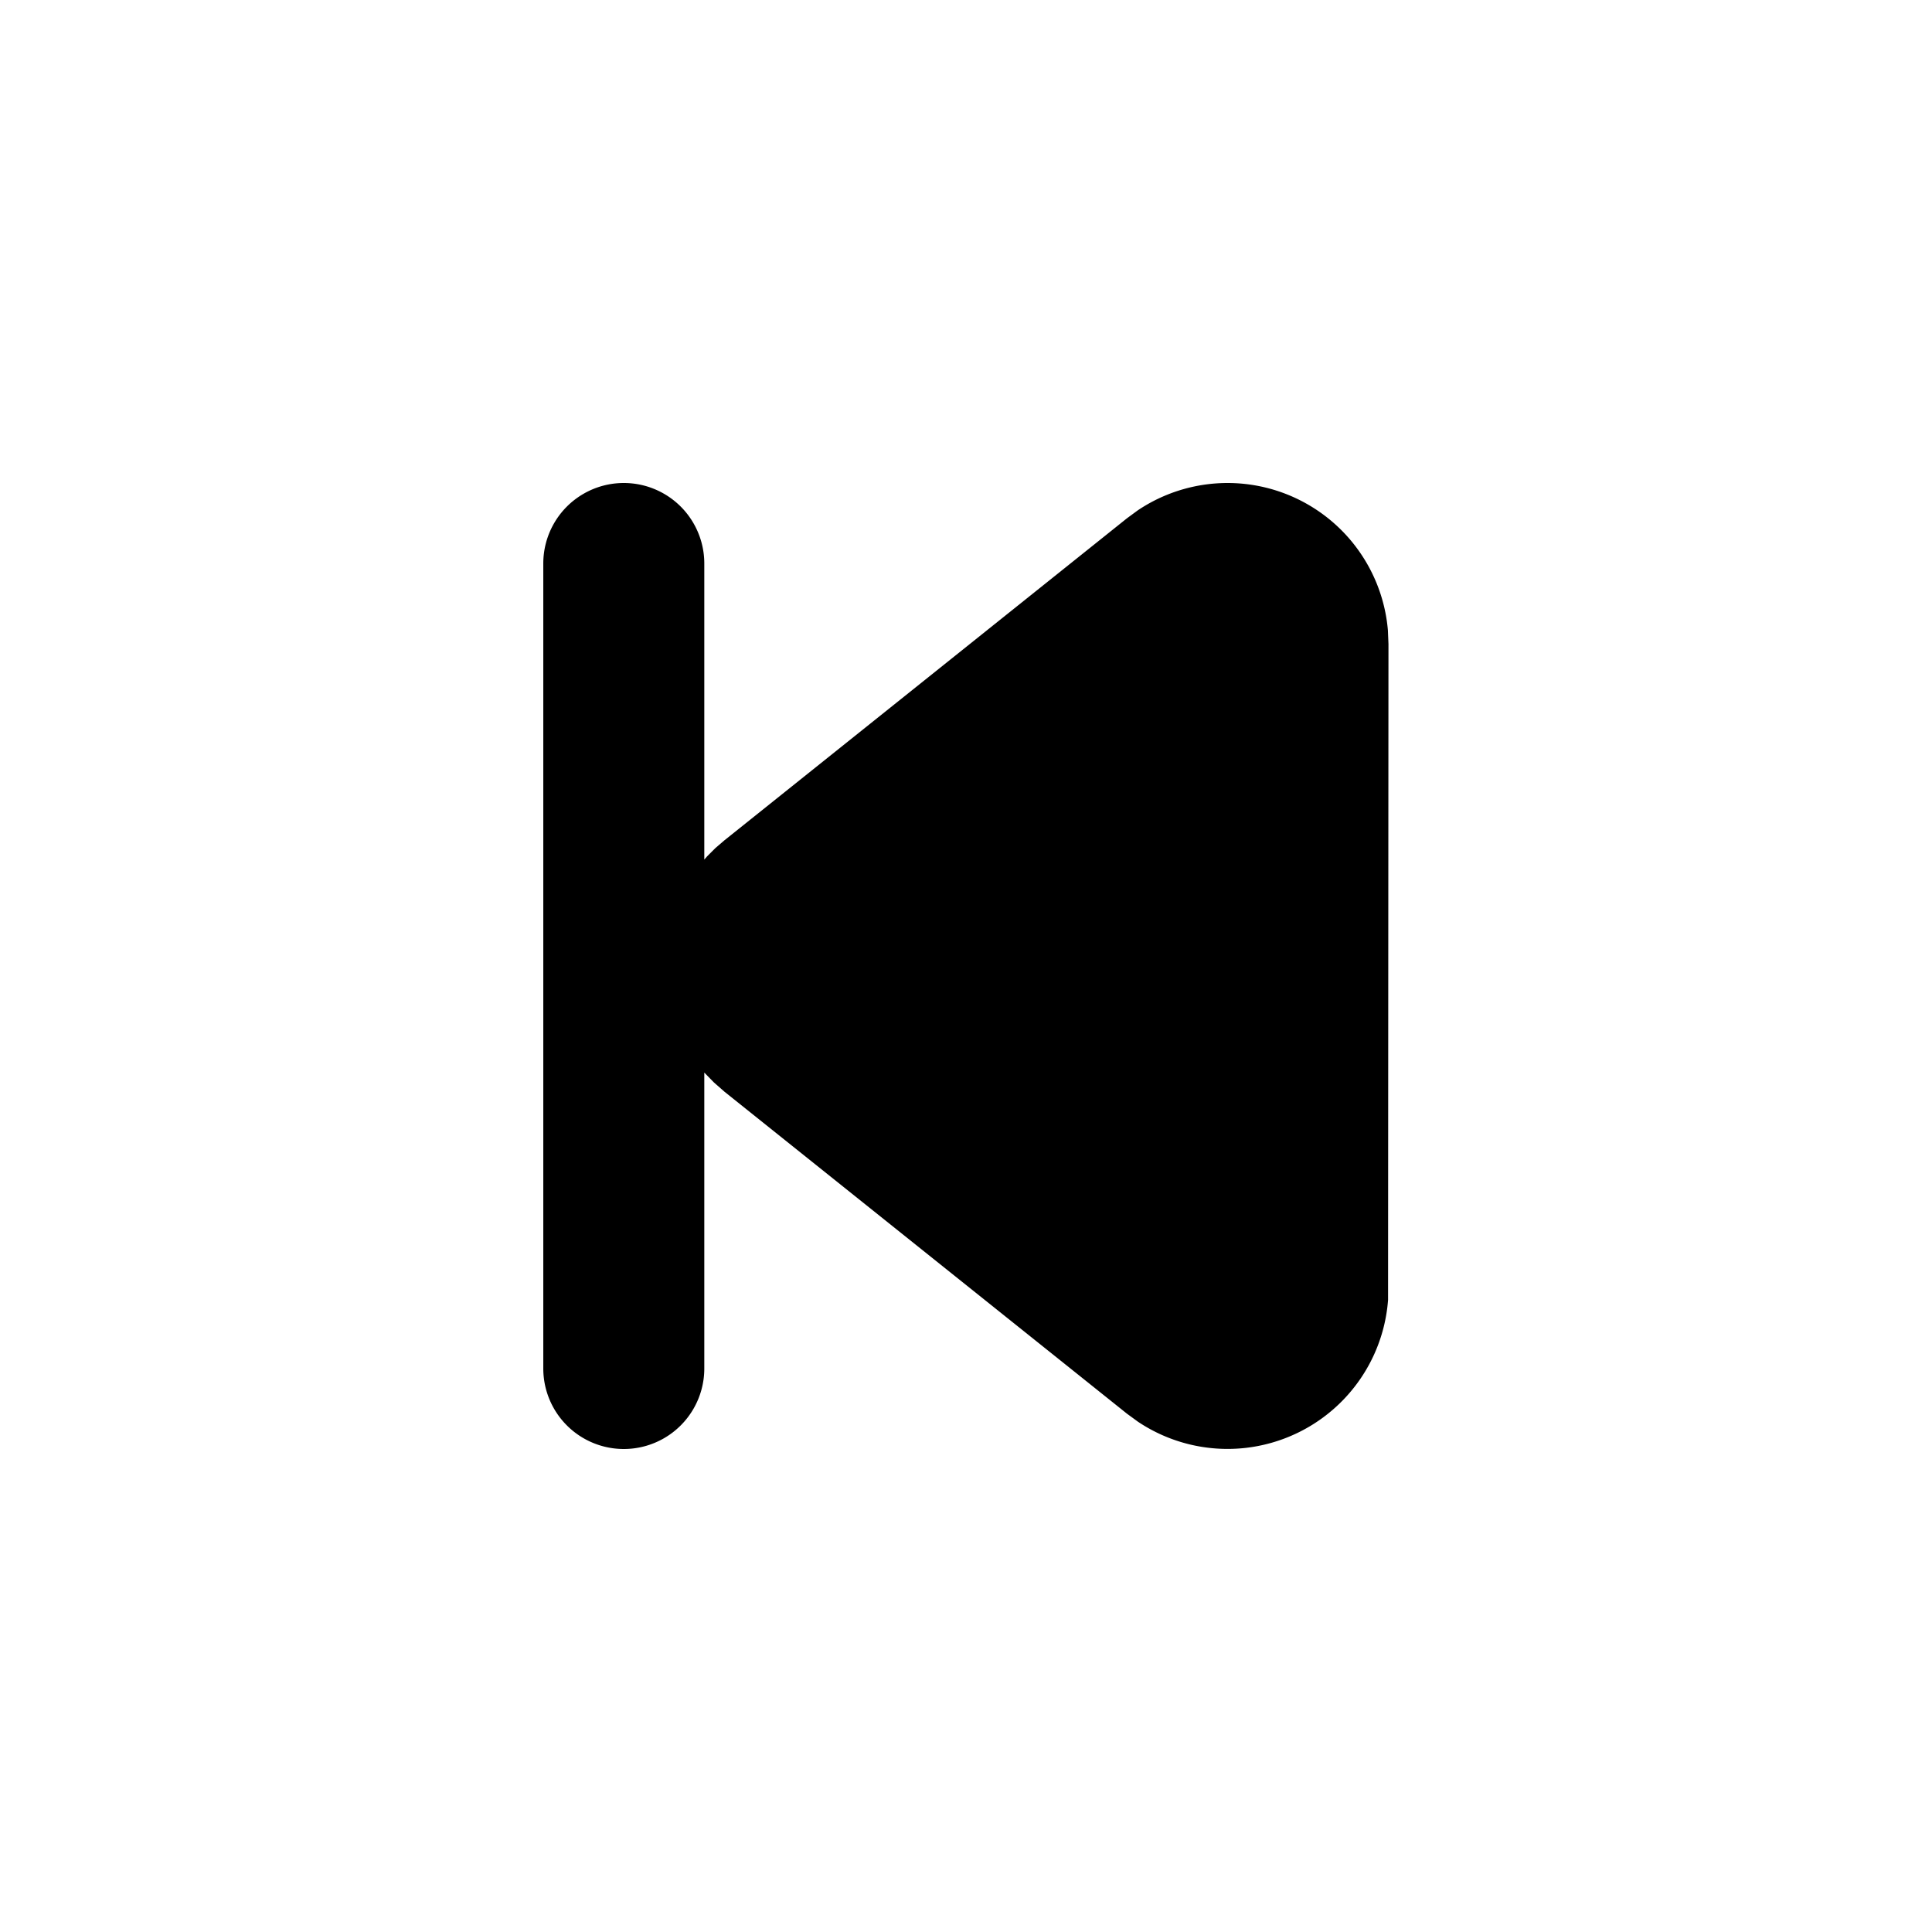 <svg class="gi gi-skip-back" width="1em" height="1em" viewBox="0 0 24 24" fill="currentColor" xmlns="http://www.w3.org/2000/svg">
  <path d="M16.81 6.75a2 2 0 0 1 .431 1.08l.007.17-.005 8.148a2 2 0 0 1-3.107 1.513l-.137-.1-5-4-.13-.114-.12-.123V17a1 1 0 1 1-2 0V7a1 1 0 1 1 2 0v3.678l.035-.04.104-.104.112-.096 5-4 .132-.097a2 2 0 0 1 2.679.41z"/>
</svg>

